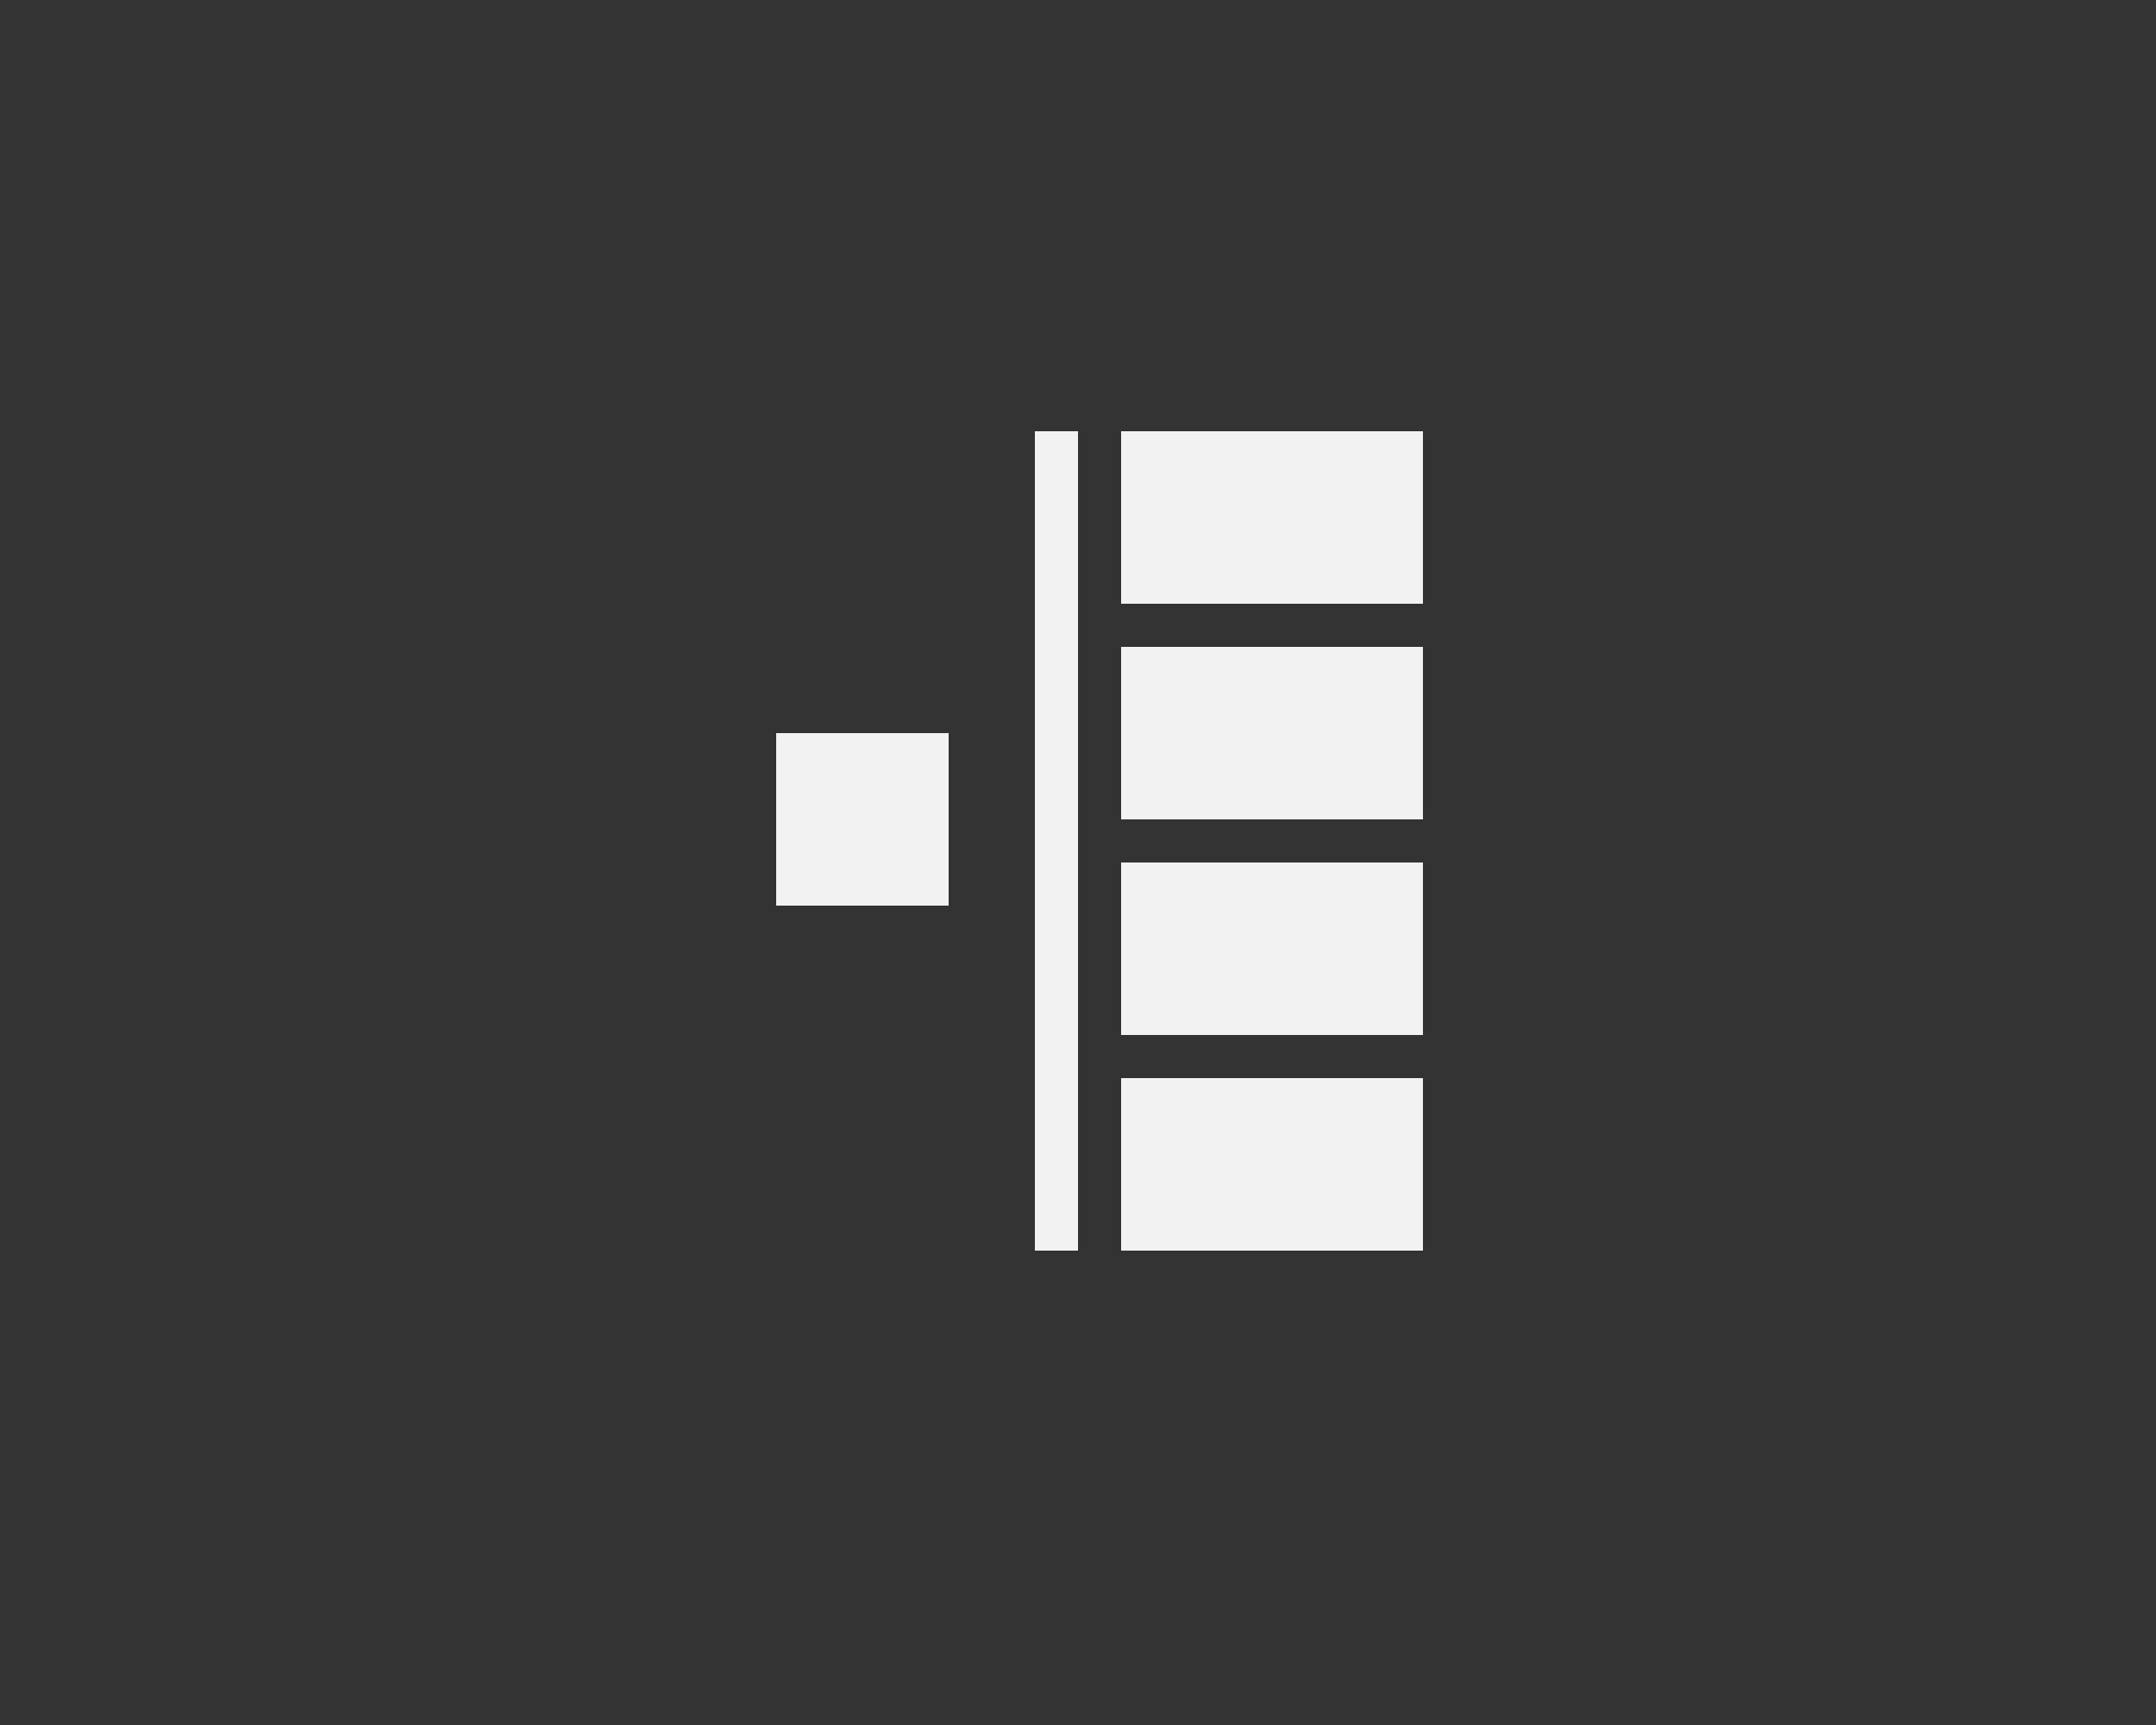 <?xml version="1.0" encoding="utf-8"?>
<!-- Generator: Adobe Illustrator 17.0.0, SVG Export Plug-In . SVG Version: 6.00 Build 0)  -->
<!DOCTYPE svg PUBLIC "-//W3C//DTD SVG 1.1//EN" "http://www.w3.org/Graphics/SVG/1.1/DTD/svg11.dtd">
<svg version="1.1" id="Слой_1" xmlns="http://www.w3.org/2000/svg" xmlns:xlink="http://www.w3.org/1999/xlink" x="0px" y="0px"
	 width="50px" height="40px" viewBox="0 0 50 40" enable-background="new 0 0 50 40" xml:space="preserve">
<rect x="0" y="0" width="50" height="40" fill="#333333" stroke="none"/>
<g>
	<rect x="18" y="17" fill="#F2F2F2" width="4" height="4"/>
</g>
<g>
	<g>
		<path fill="#F2F2F2" d="M26,10v4h7v-4H26z"/>
	</g>
</g>
<g>
	<g>
		<path fill="#F2F2F2" d="M26,15v4h7v-4H26z"/>
	</g>
</g>
<g>
	<g>
		<path fill="#F2F2F2" d="M26,20v4h7v-4H26z"/>
	</g>
</g>
<g>
	<g>
		<path fill="#F2F2F2" d="M26,25v4h7v-4H26z"/>
	</g>
</g>
<line fill="none" stroke="#F2F2F2" stroke-miterlimit="10" x1="24.5" y1="10" x2="24.5" y2="29"/>
</svg>

